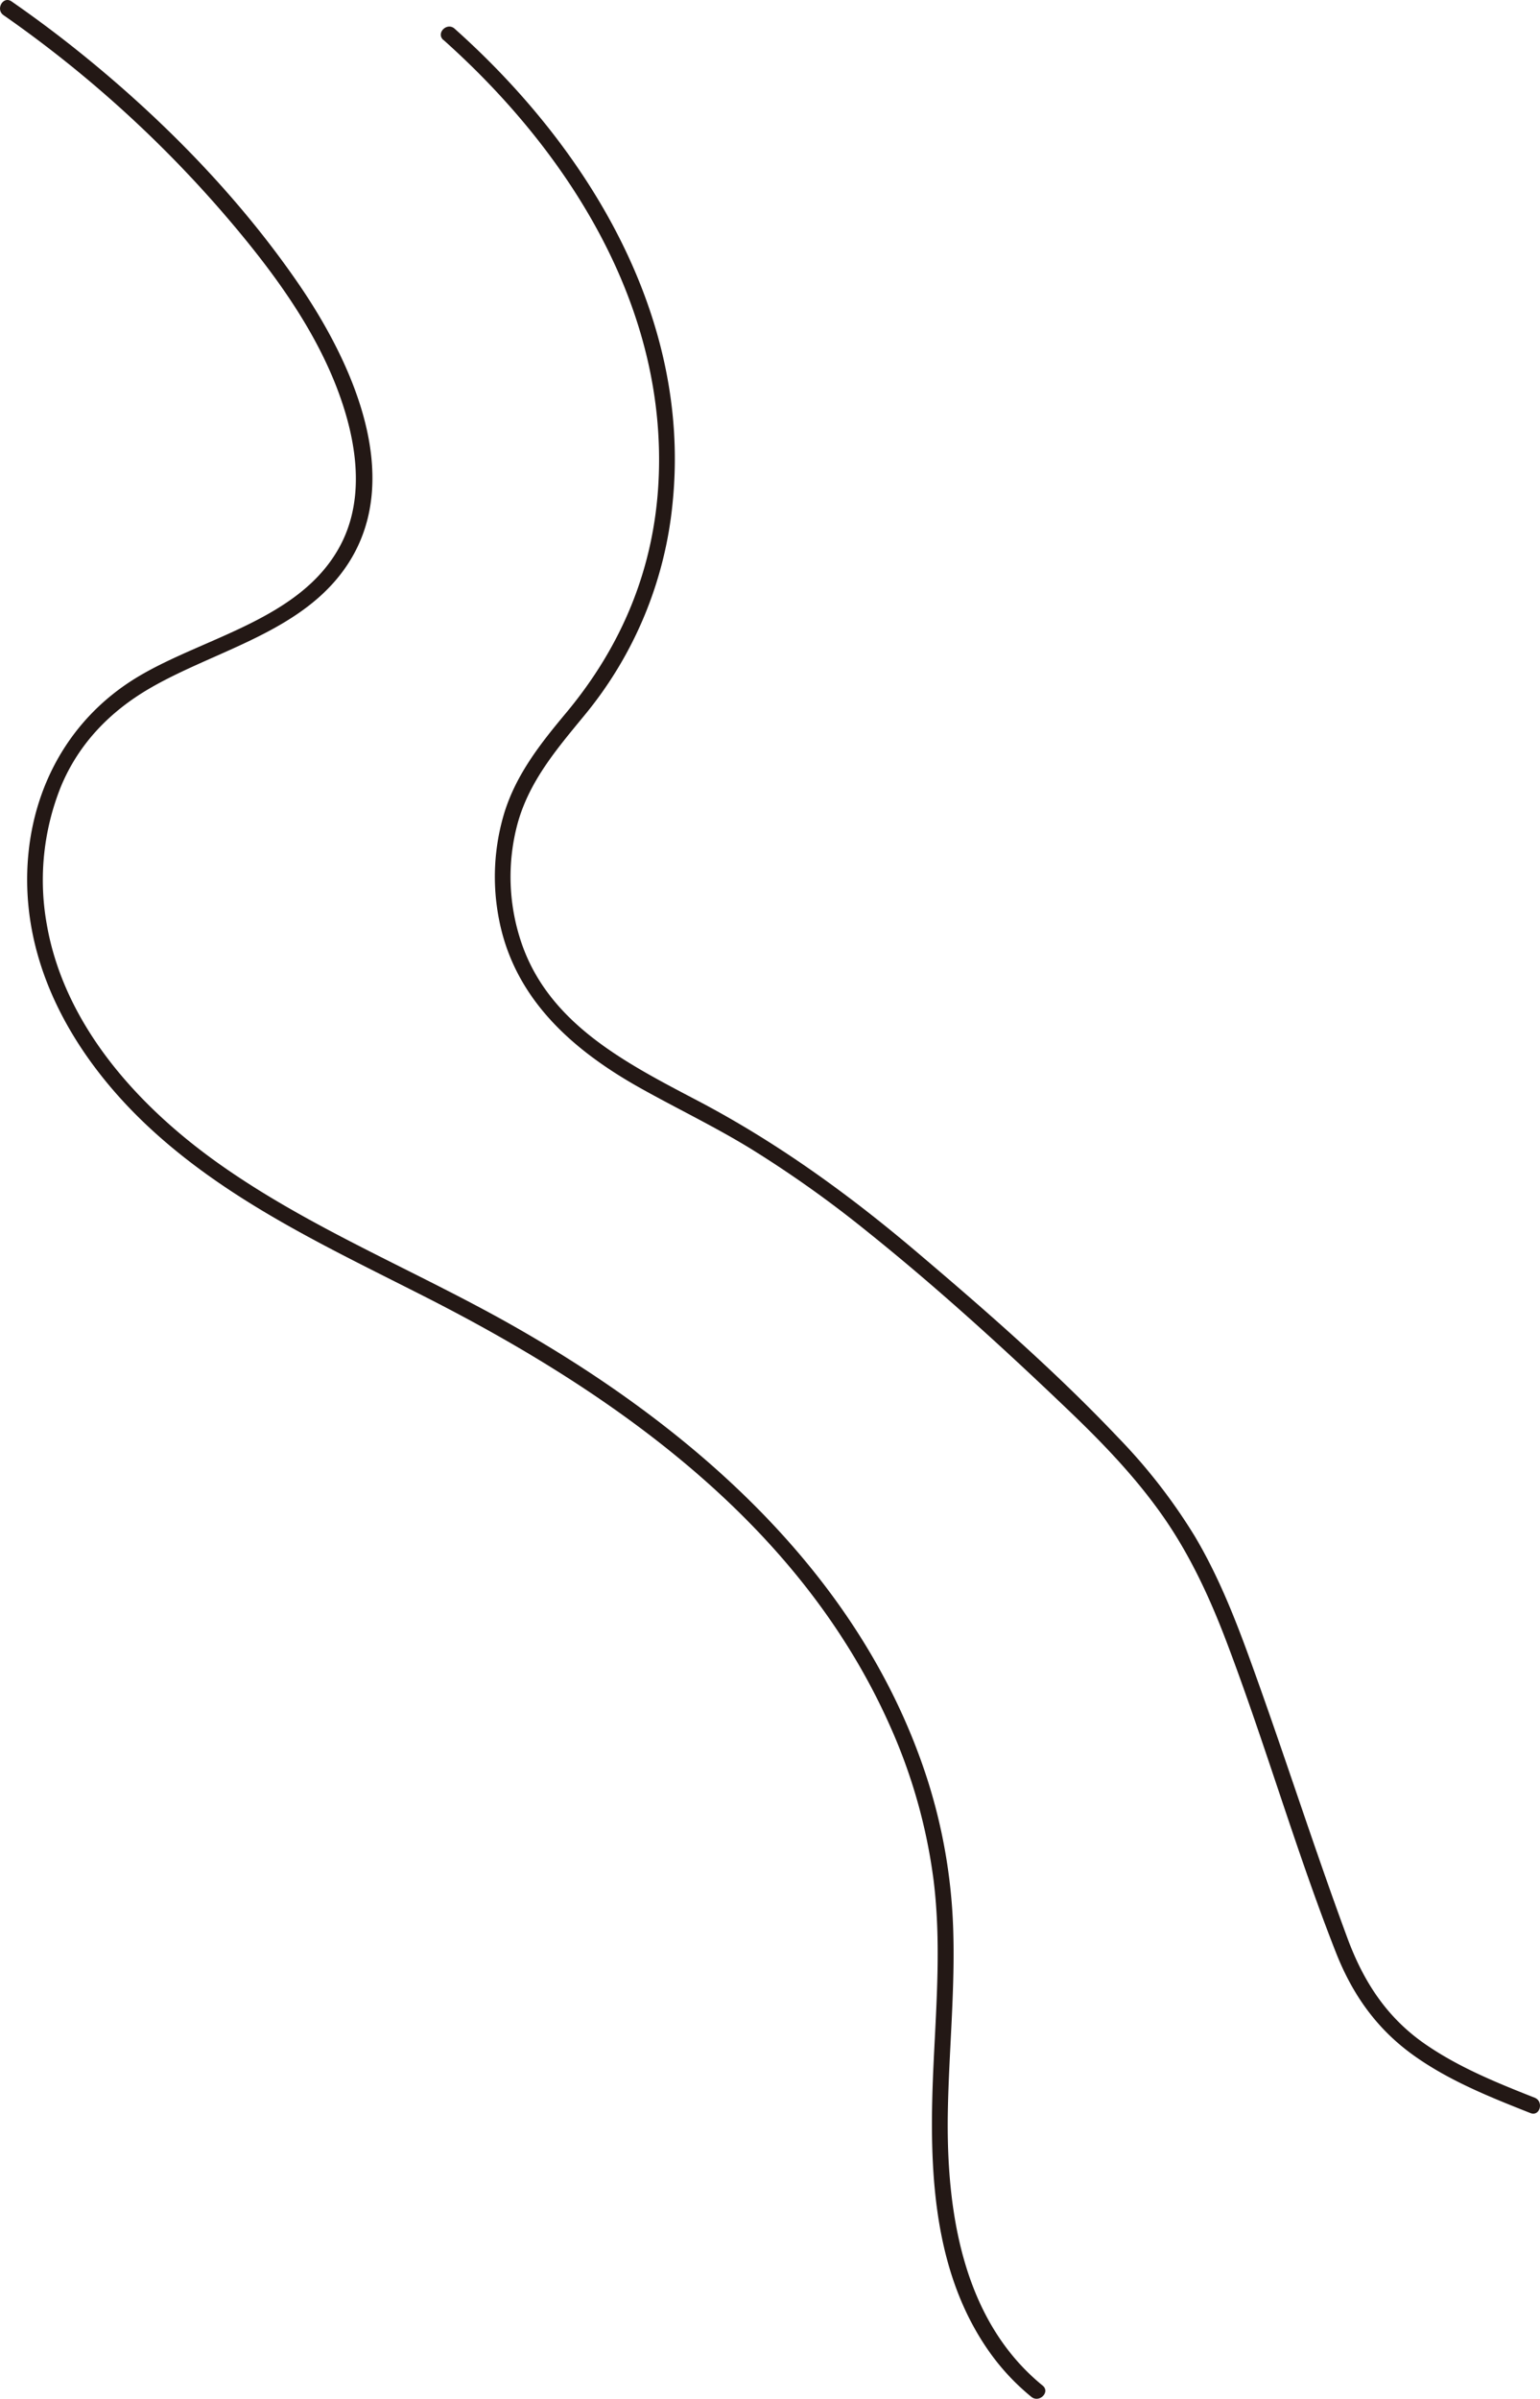 <svg id="Layer_1" data-name="Layer 1" xmlns="http://www.w3.org/2000/svg" viewBox="0 0 483.43 752.56"><defs><style>.cls-1{fill:#231815;}</style></defs><title>iu</title><path class="cls-1" d="M96.41,16.52a373.27,373.27,0,0,1,76.65,71.28c10.93,13.52,21,28.14,27.48,44.37,6.34,15.94,10,35.16,1.42,51-12.4,22.92-42.48,28.42-63.26,40.83-23.53,14.05-35.64,39-34.85,66.19,0.87,29.72,17.39,56,38.74,75.7,25.26,23.31,56.79,37.74,87.09,53.17C289,449.31,346.58,490.26,374.55,552.92a172,172,0,0,1,13.82,48.8c2.34,18.93.91,38,0,57-1.44,30.45-1.11,63.71,16.83,89.89a71.39,71.39,0,0,0,13.86,15.08c2.47,2,6-1.5,3.54-3.54-25.29-20.59-30.29-55-29.77-85.74,0.33-19.28,2.34-38.53,1.67-57.83A172.19,172.19,0,0,0,385.76,568c-21.08-63.05-73.19-108.49-129.49-140.38-30.43-17.24-63.33-30.35-92-50.61-25.48-18-48.77-43.53-54.29-75.25a78.56,78.56,0,0,1,4.52-43.46c5.61-13.37,15.41-23.41,27.84-30.63,20.85-12.11,48.49-17.76,62.33-39.25,17.75-27.56.67-63.86-15.7-87.68-19.25-28-43.87-52.87-70.45-74Q109,19.18,98.93,12.2c-2.64-1.85-5.15,2.49-2.52,4.32h0Z" transform="translate(-95.29 -11.75)"/><path class="cls-1" d="M234.5,24.28C274,59.51,304.88,108.29,302,163c-1.45,27.33-11.53,51.42-28.95,72.33-8,9.57-15.61,19.19-19.39,31.25a69.15,69.15,0,0,0-1.69,33.75c4.86,24.88,23.16,40.93,44.37,52.79,11.64,6.51,23.66,12.25,35,19.24a356.57,356.57,0,0,1,35.94,25.55c22.3,17.85,43.59,37.27,64.19,57,10.42,10,20.47,20.51,28.78,32.36,8.57,12.21,14.82,25.72,20.1,39.63,12.21,32.15,21.71,65.36,34.3,97.36,5.14,13.06,12.67,23.83,24.13,32.1,11.2,8.08,24.17,13.25,36.93,18.29,3,1.18,4.29-3.65,1.33-4.82-11.9-4.69-23.92-9.56-34.48-16.89-12.06-8.38-19.3-19.66-24.33-33.27-10.68-28.89-20-58.27-30.53-87.24-4.82-13.31-10.11-26.57-17.37-38.77a177.2,177.2,0,0,0-24.1-31c-19.54-20.6-41.32-39.63-63-58-21.36-18.13-43.91-34.45-68.74-47.5-22.36-11.75-46.73-24-55.47-49.52a64.32,64.32,0,0,1-1.43-36.87c3.58-13.68,12.35-23.88,21.13-34.56a123.11,123.11,0,0,0,27.73-66.89C312.28,111.17,280,58.21,238,20.75c-2.39-2.14-5.94,1.39-3.54,3.54h0Z" transform="translate(-95.29 -11.75)"/></svg>